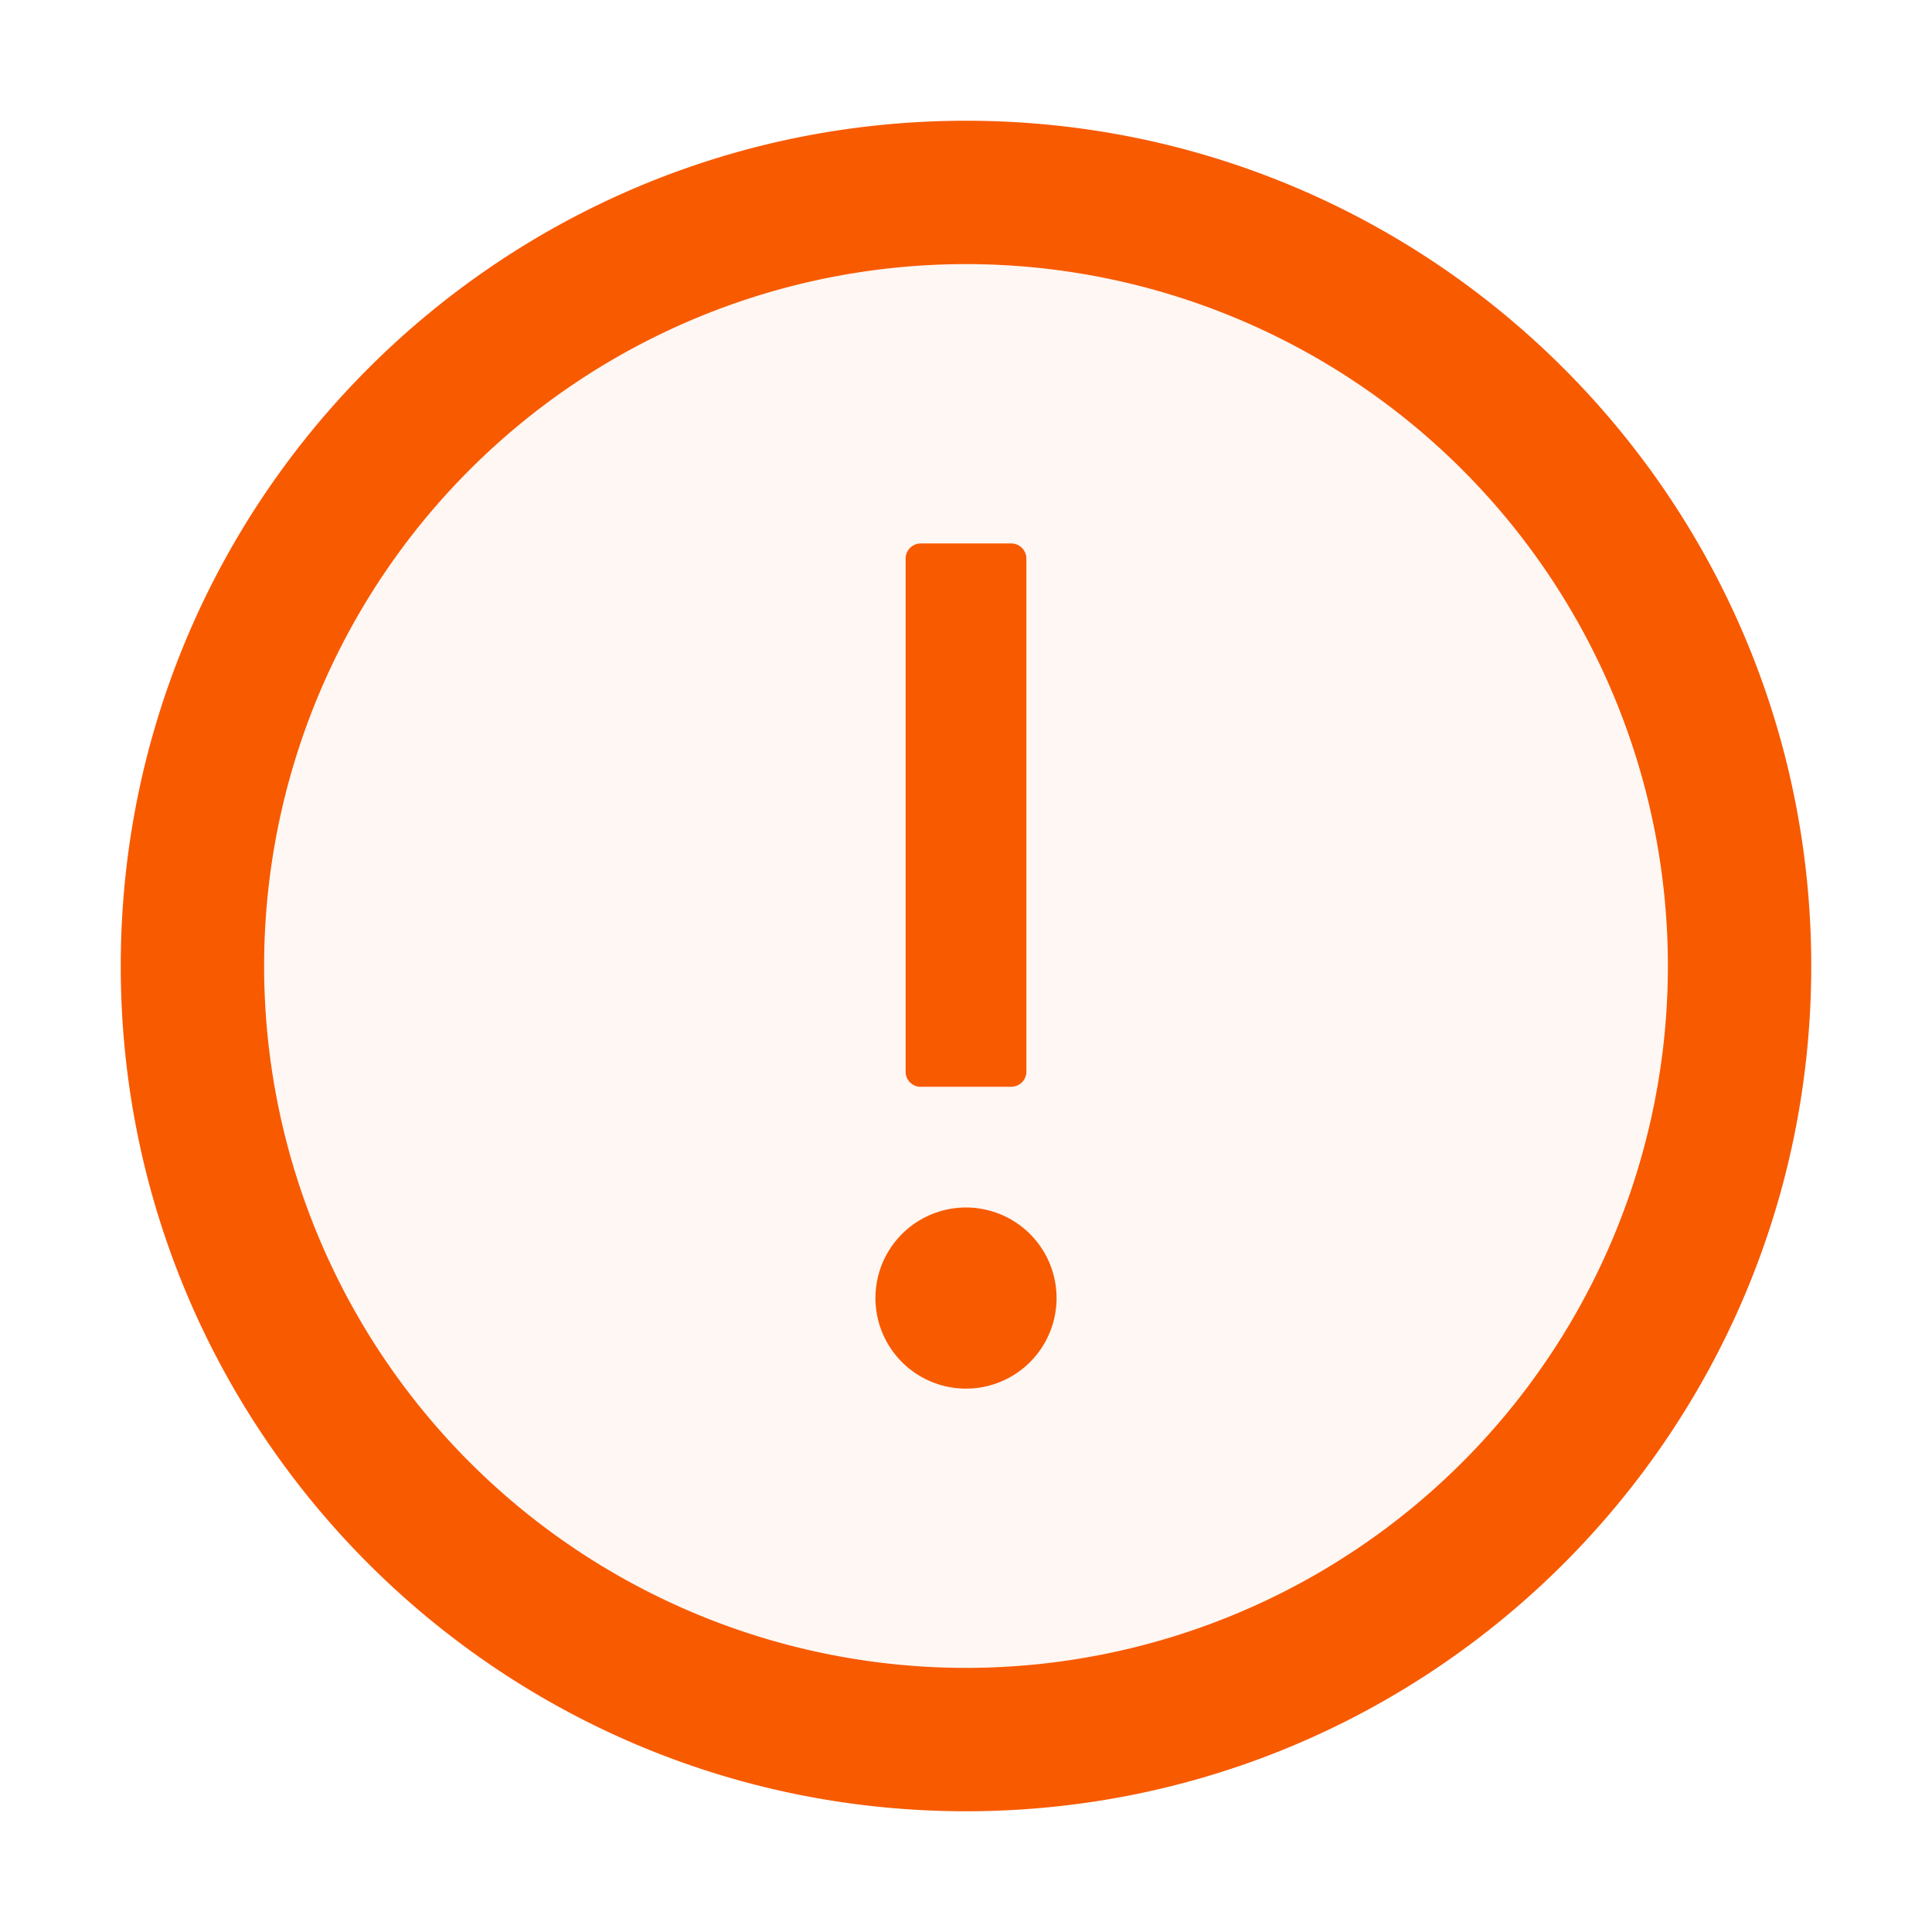 <svg width="24" height="24" fill="none" xmlns="http://www.w3.org/2000/svg">
    <path d="M12 1.5C6.202 1.5 1.5 6.202 1.5 12S6.202 22.5 12 22.5 22.5 17.798 22.5 12 17.798 1.5 12 1.5Zm0 19.219A8.72 8.72 0 0 1 3.281 12 8.72 8.72 0 0 1 12 3.281 8.72 8.72 0 0 1 20.719 12 8.72 8.72 0 0 1 12 20.719Z" fill="#F85A00"/>
    <path d="M12 3.281A8.72 8.72 0 0 0 3.281 12 8.72 8.72 0 0 0 12 20.719 8.72 8.72 0 0 0 20.719 12 8.72 8.72 0 0 0 12 3.281Zm-.75 3.656c0-.103.084-.187.188-.187h1.124c.104 0 .188.084.188.188v6.375a.188.188 0 0 1-.188.187h-1.124a.188.188 0 0 1-.188-.188V6.939ZM12 17.25A1.125 1.125 0 0 1 12 15a1.125 1.125 0 0 1 0 2.25Z" fill="#F85A00" fill-opacity=".05"/>
    <path d="M11.438 13.5h1.124a.188.188 0 0 0 .188-.188V6.939a.188.188 0 0 0-.188-.188h-1.124a.188.188 0 0 0-.188.188v6.375c0 .103.084.187.188.187Zm-.563 2.625a1.125 1.125 0 1 0 2.25 0 1.125 1.125 0 0 0-2.25 0Z" fill="#F85A00"/>
</svg>

